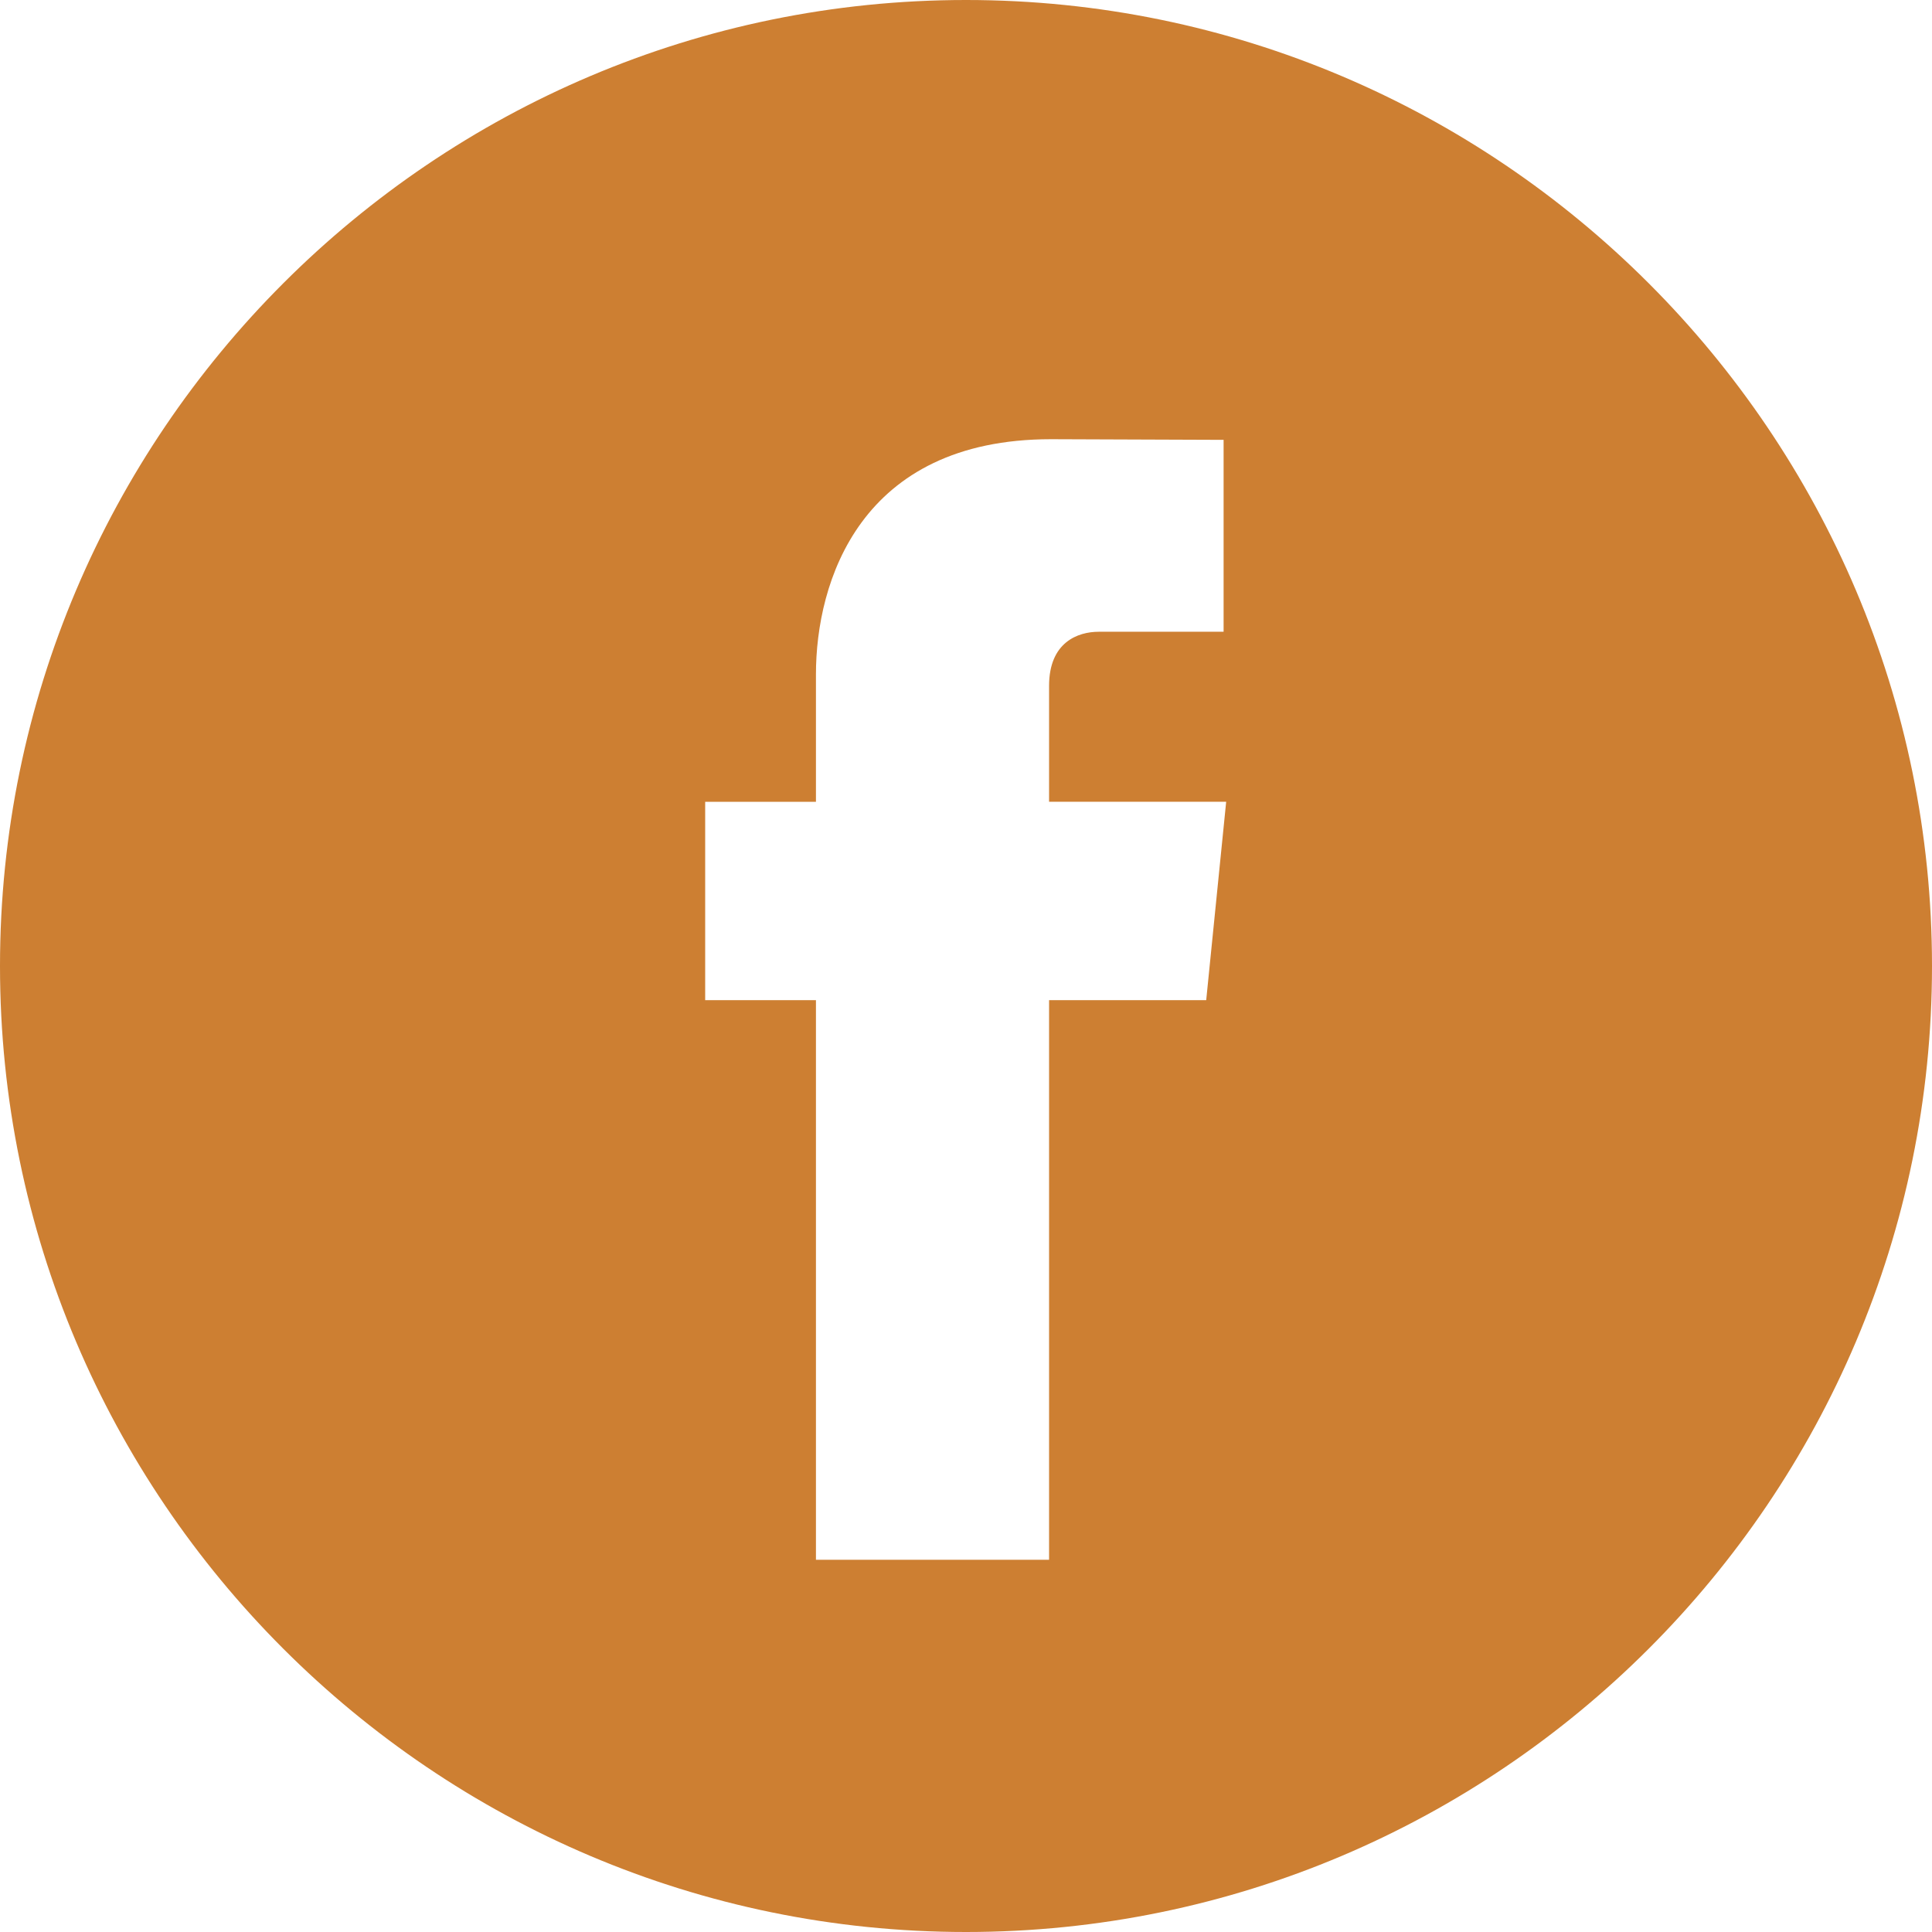 <svg xmlns="http://www.w3.org/2000/svg" width="30" height="30" viewBox="0 0 30 30"><path fill="#cd7f32" d="M15 0C6.73 0 0 6.73 0 15s6.73 15 15 15 15-6.73 15-15S23.27 0 15 0zm3.73 15.53h-2.44v8.69h-3.62v-8.69h-1.72v-3.08h1.72v-1.98c0-1.43.68-3.65 3.65-3.65l2.68.01v2.98h-1.94c-.32 0-.77.16-.77.84v1.8h2.75z"/></svg>